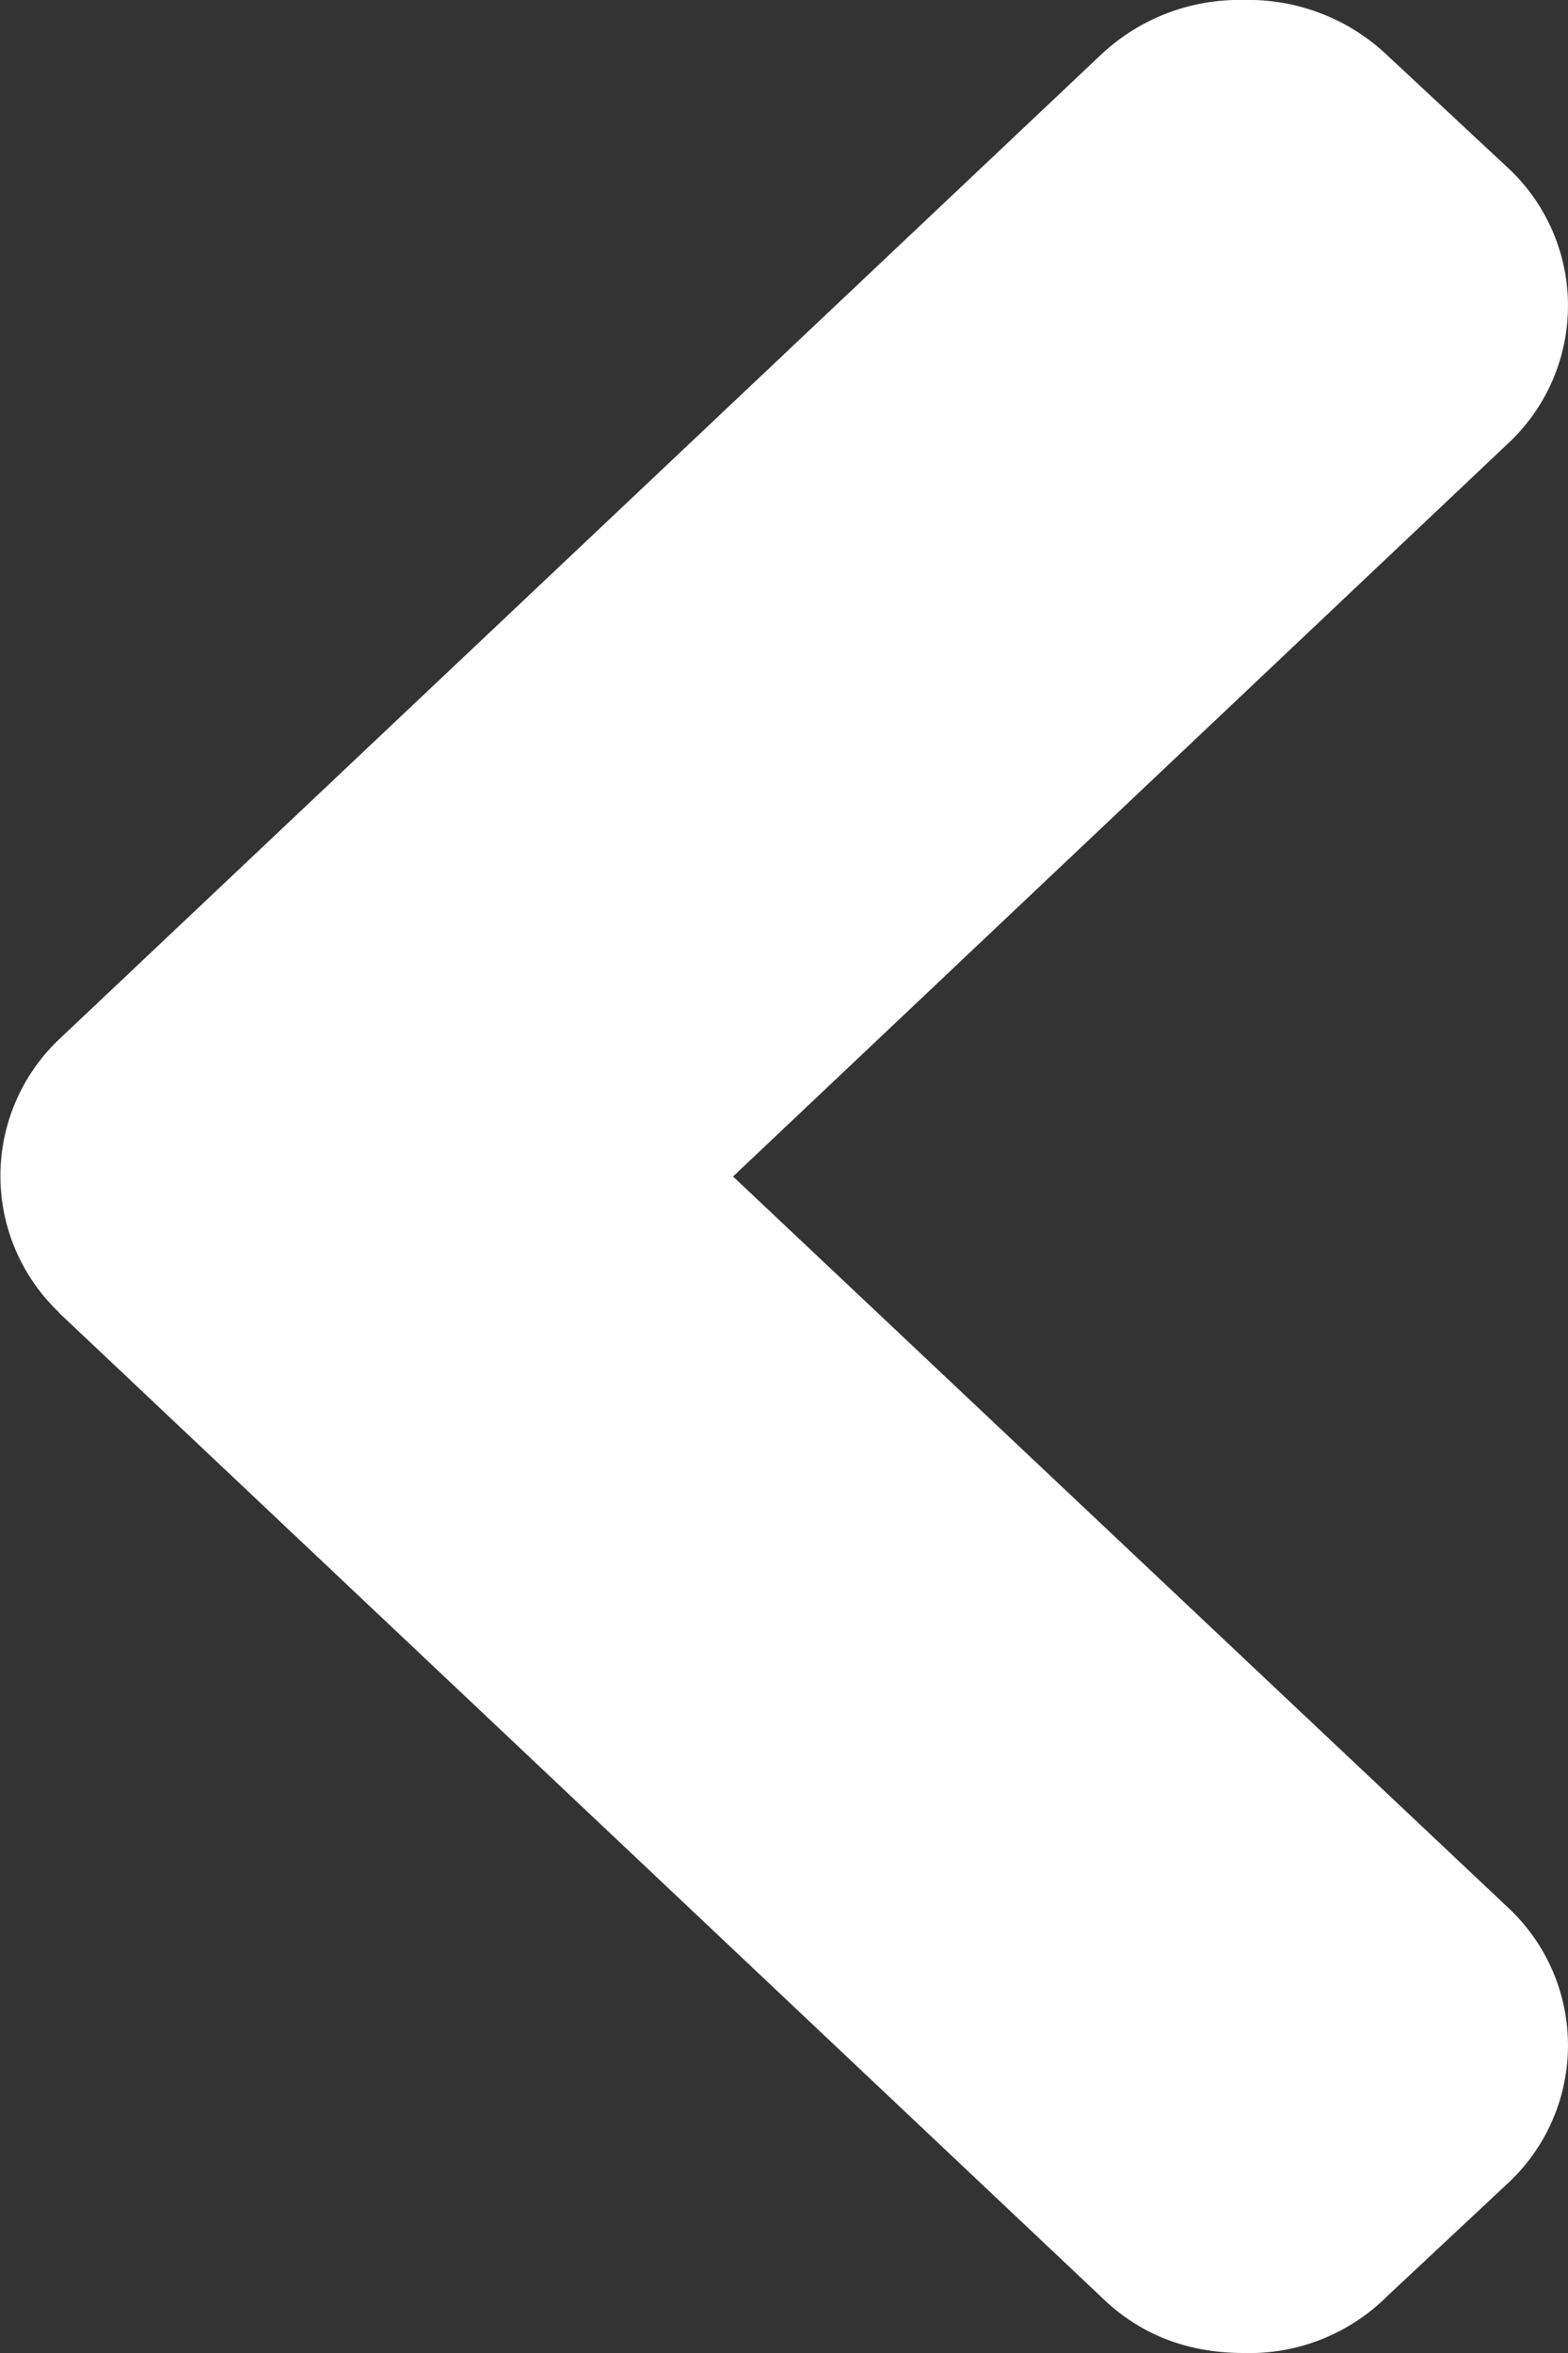 <svg width="4" height="6" fill="none" xmlns="http://www.w3.org/2000/svg"><rect width="100%" height="100%" fill="#333333" stroke="none"/><path d="M.15 3.347l2.656 2.507c.098.097.22.146.367.146a.498.498 0 00.367-.146l.31-.29a.48.48 0 000-.697L1.87 3l1.98-1.872a.48.48 0 000-.697L3.54.142A.514.514 0 003.173 0a.514.514 0 00-.367.142L.151 2.65a.48.48 0 000 .697z" fill="#fff"/></svg>